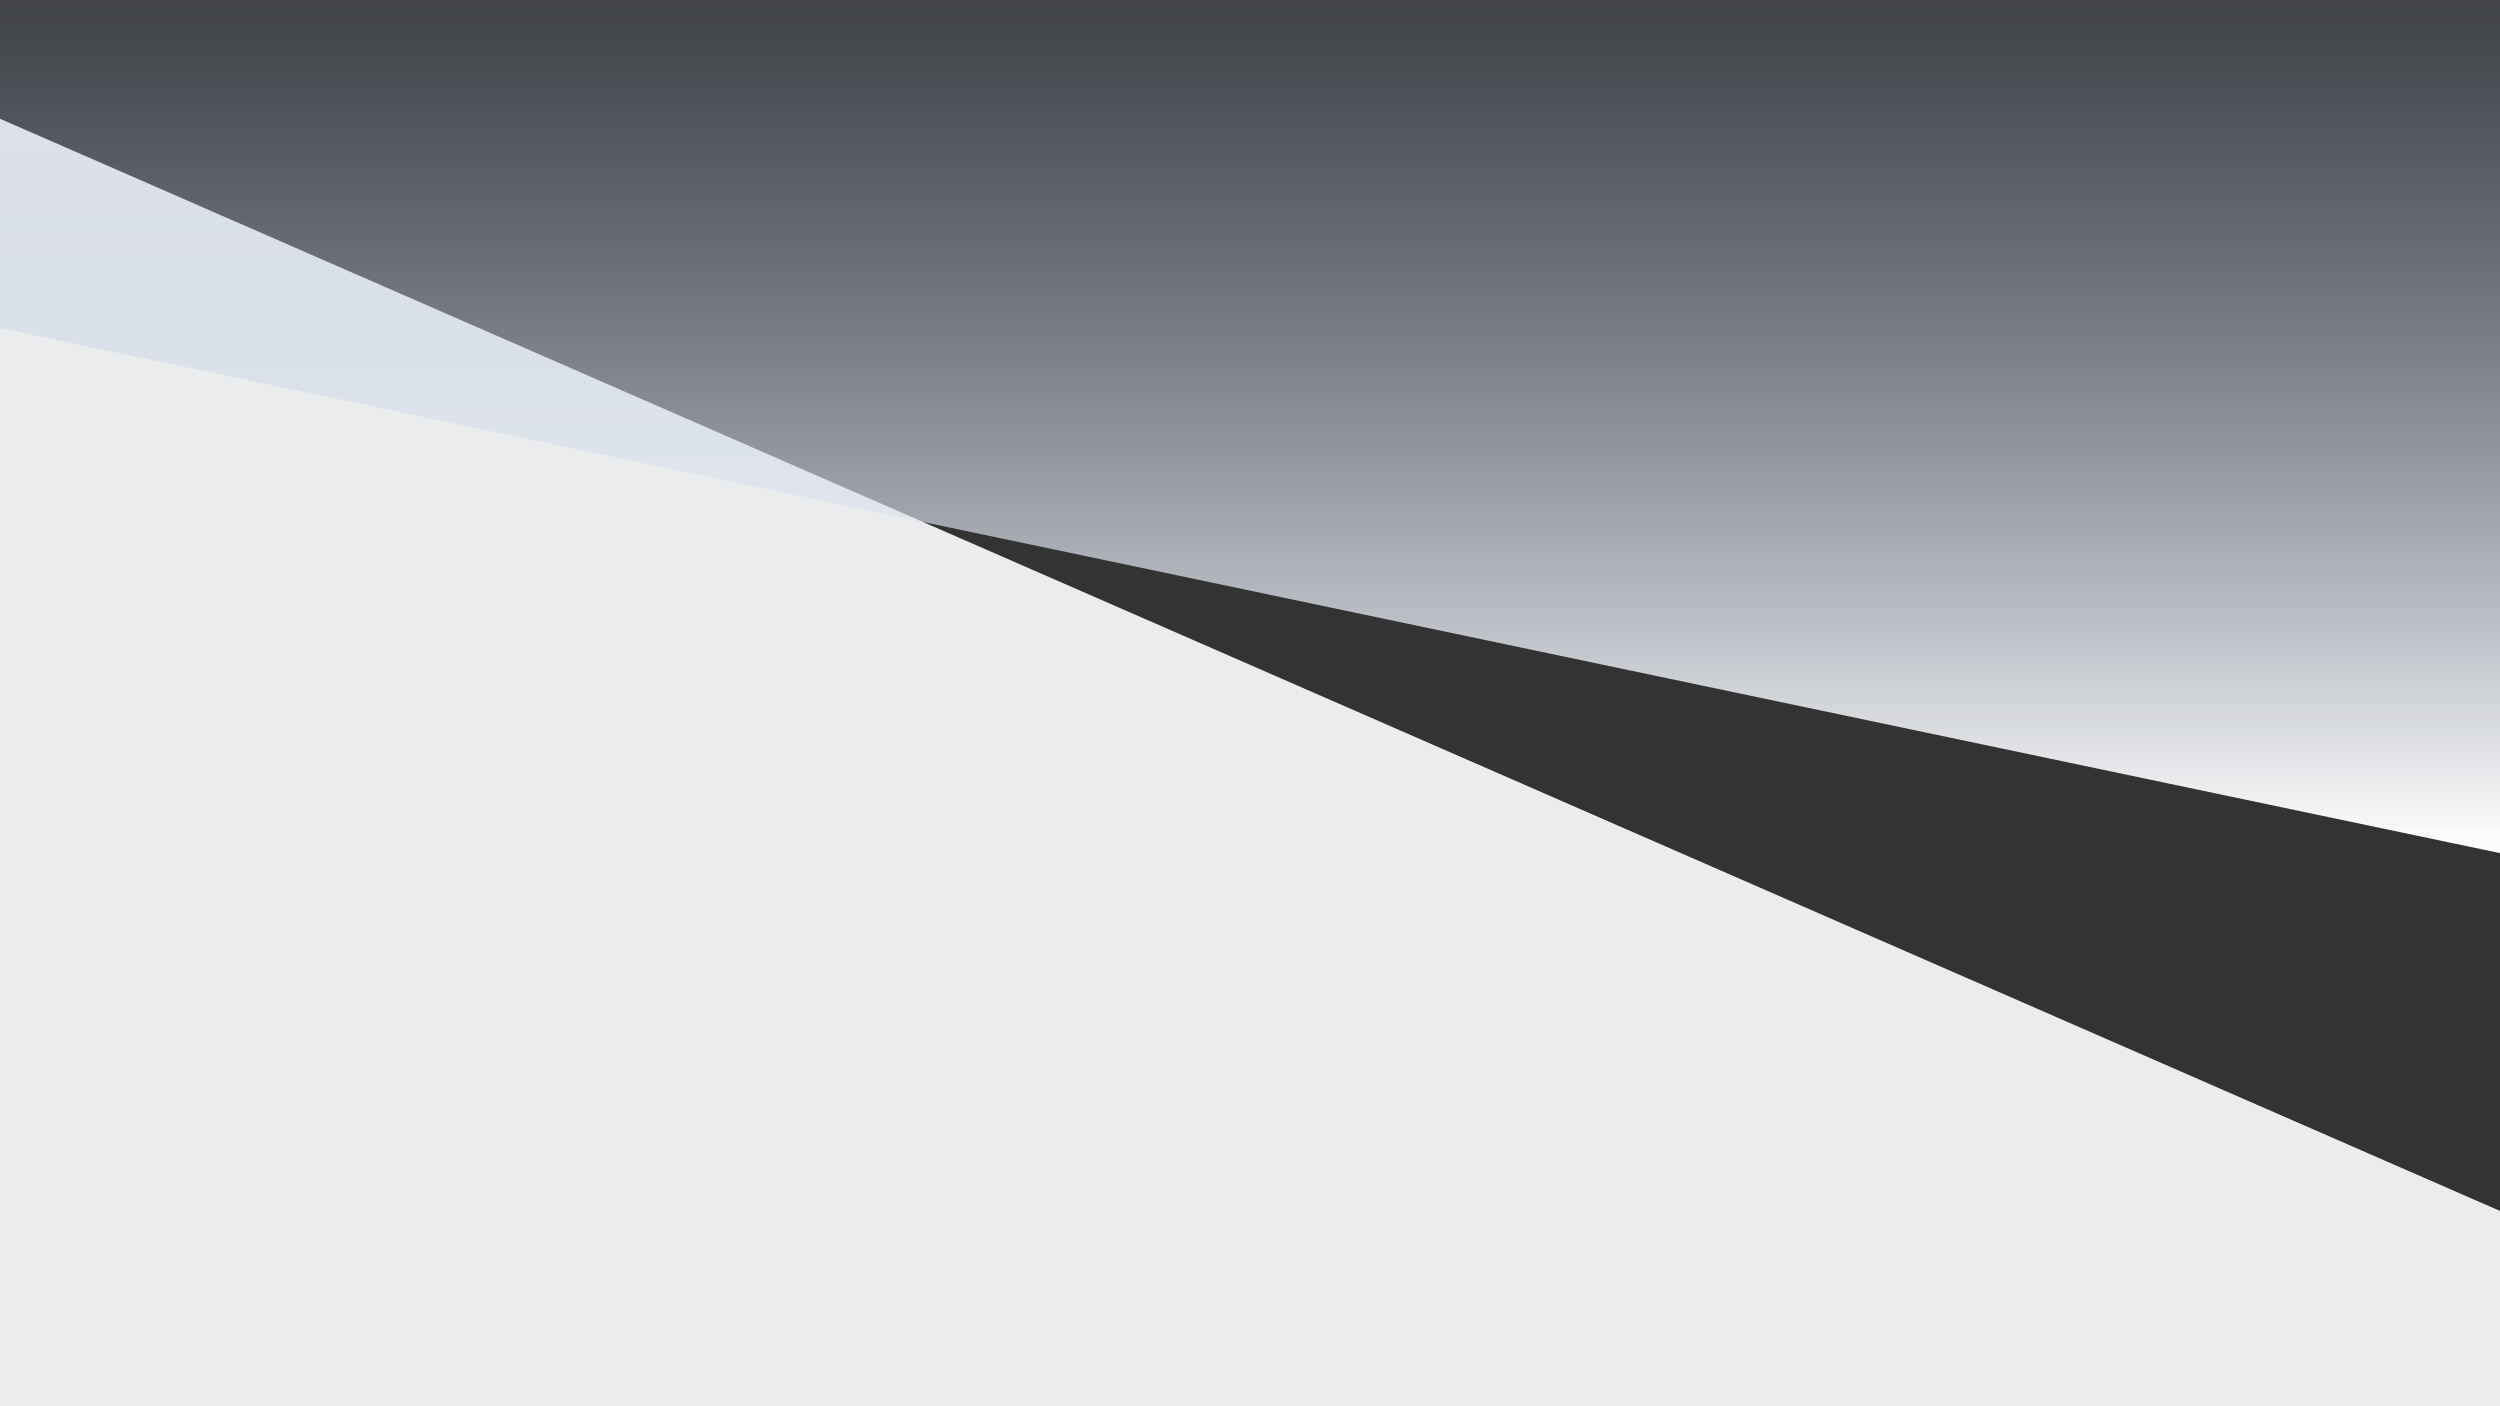 <?xml version="1.0" encoding="UTF-8"?>
<svg width="1600px" height="900px" viewBox="0 0 1600 900" version="1.1" xmlns="http://www.w3.org/2000/svg" xmlns:xlink="http://www.w3.org/1999/xlink">
    <rect x="0" y="0" width="1600" height="900" fill="#333333" stroke="none"/>
    <!-- Generator: Sketch 54.1 (76490) - https://sketchapp.com -->
    <title>bg-jumbtron</title>
    <desc>Created with Sketch.</desc>
    <defs>
        <linearGradient x1="50%" y1="0%" x2="50%" y2="100%" id="linearGradient-1">
            <stop stop-color="#A5B7D3" stop-opacity="0.12" offset="0%"></stop>
            <stop stop-color="#FFFFFF" offset="100%"></stop>
        </linearGradient>
    </defs>
    <g id="bg-jumbtron" stroke="none" stroke-width="1" fill="none" fill-rule="evenodd">
        <polygon id="bottom" fill="#EAECED" points="1600 775 1600 900 0 900 0 76"></polygon>
        <polygon id="top" fill="url(#linearGradient-1)" points="1600 0 1600 546 0 210 0 0"></polygon>
    </g>
</svg>
